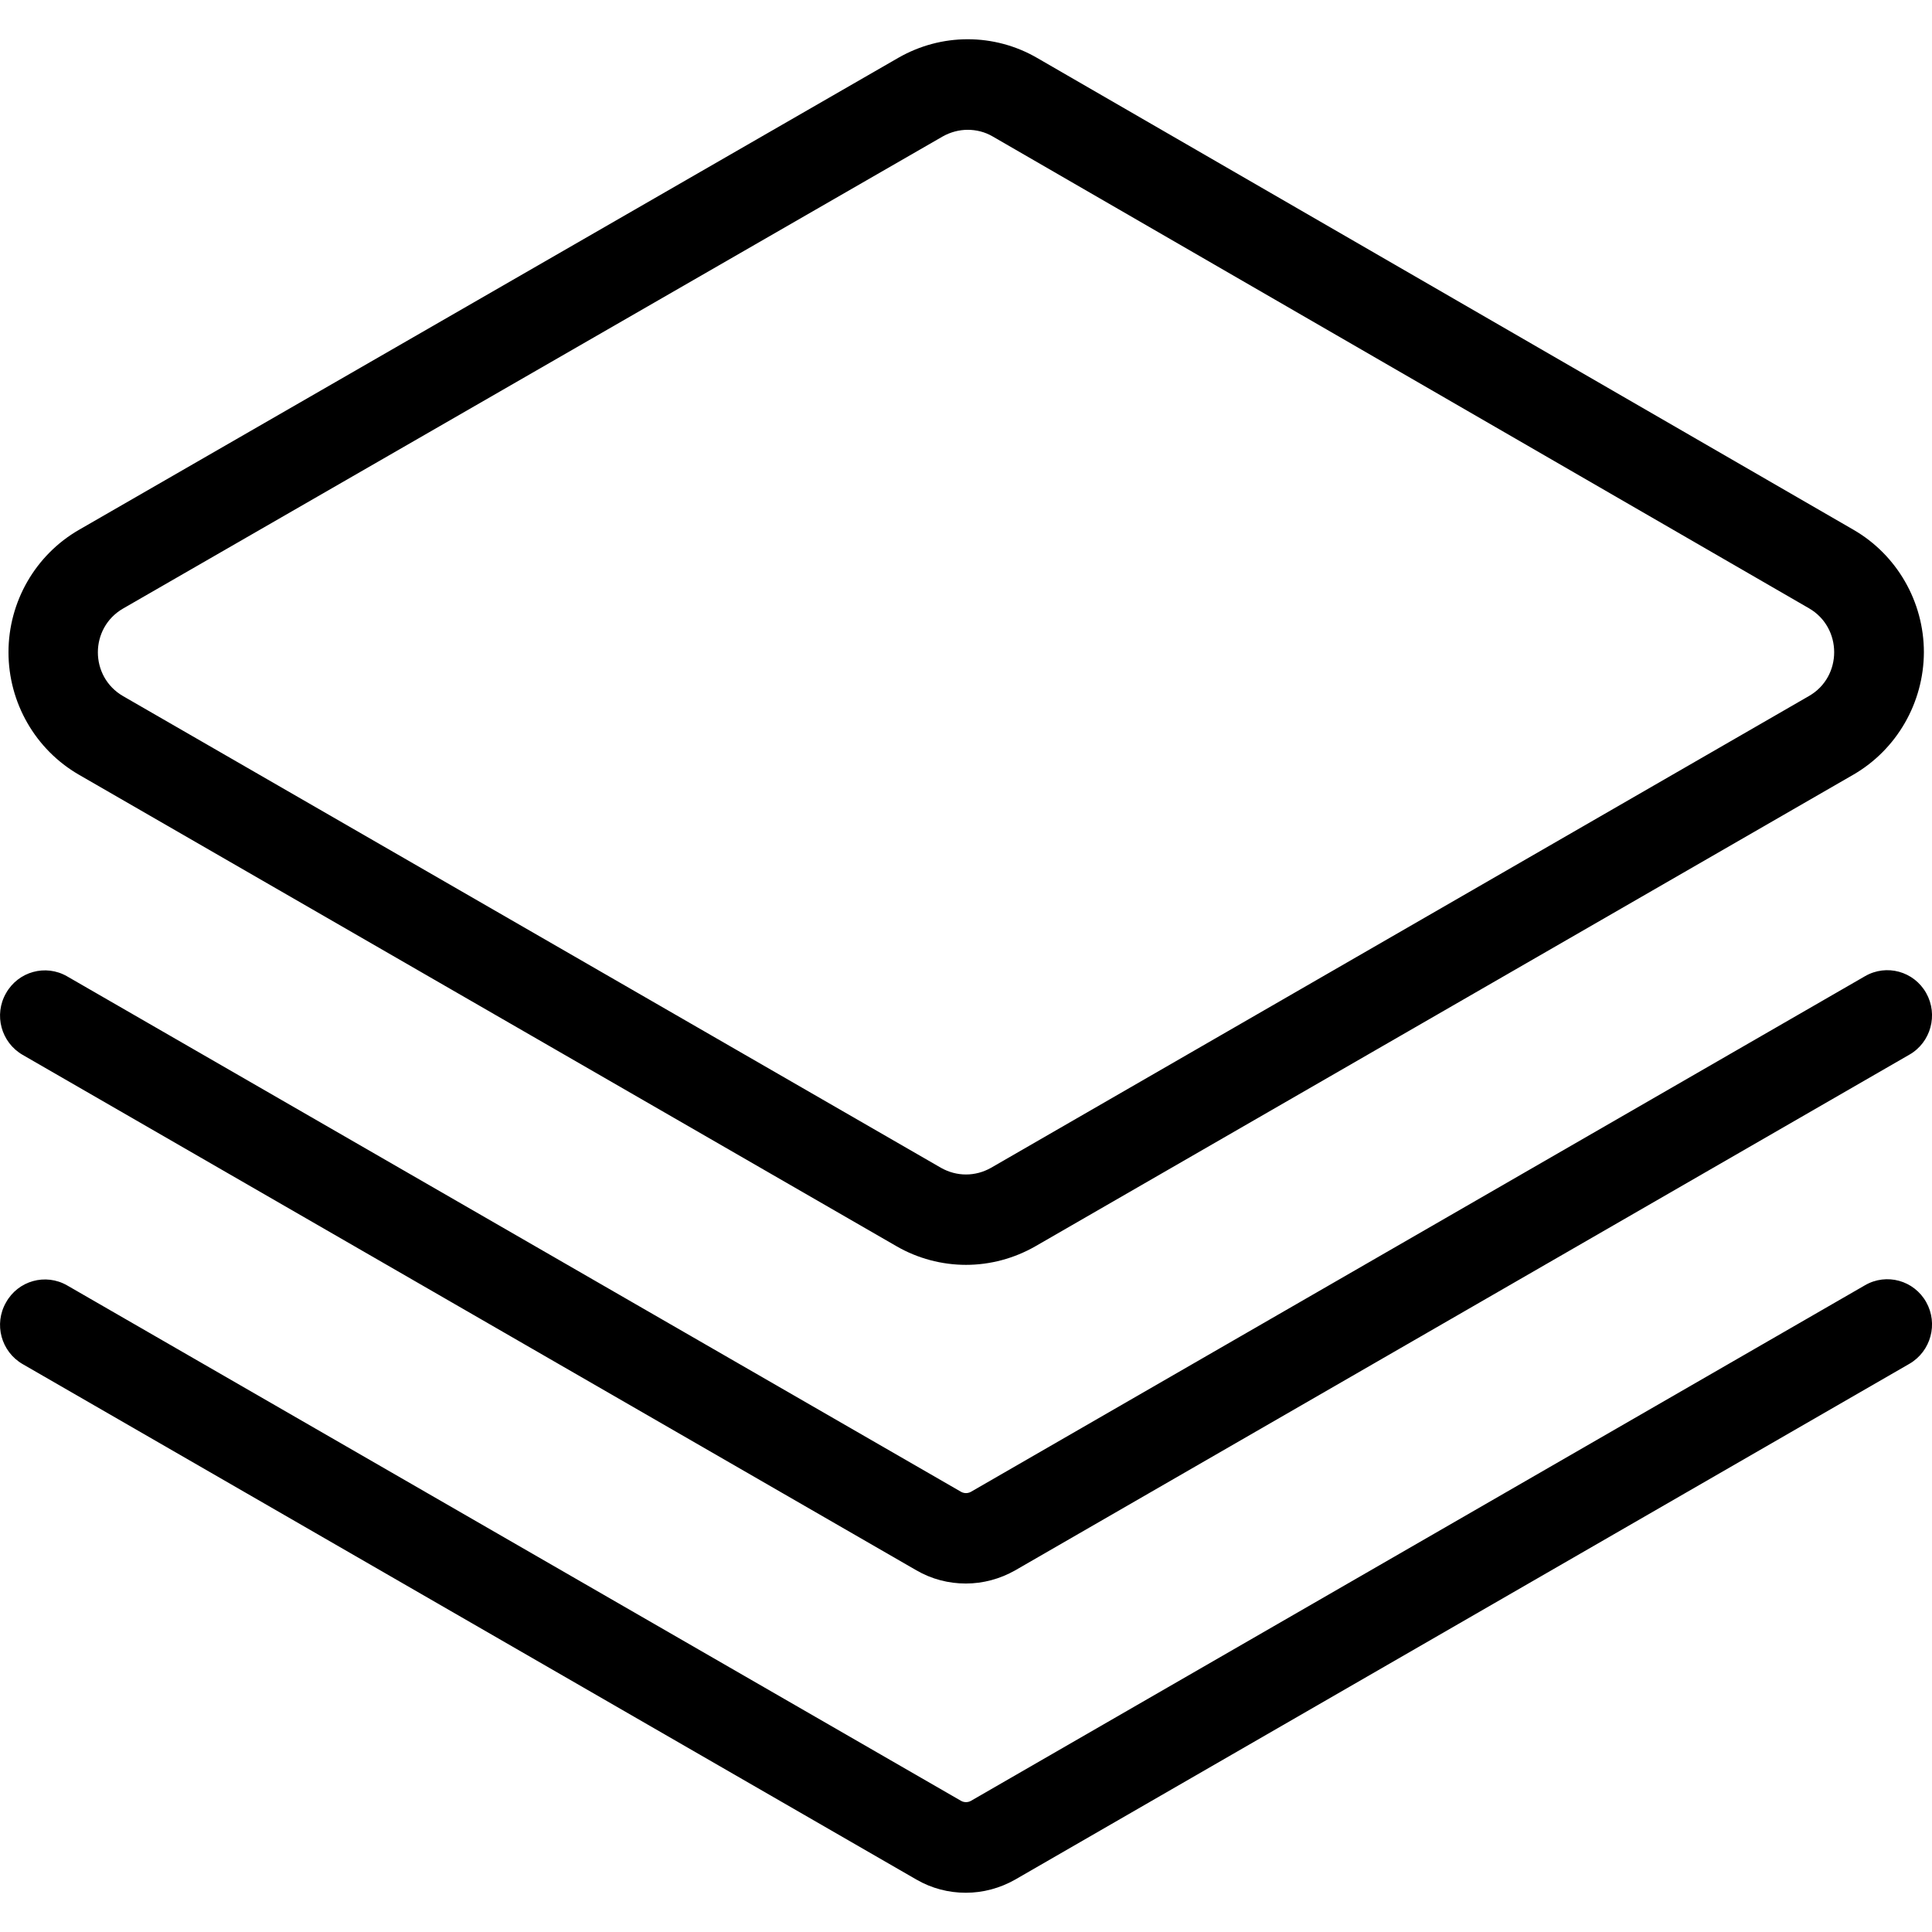 <svg xmlns="http://www.w3.org/2000/svg" viewBox="0 0 1024 1024"><path d="M1012 559L538.1 832.3c-8.1 4.6-17.1 7-26.2 7-9.1 0-18.1-2.3-26.2-7L12 559.1c-11.4-6.6-15.4-21.2-8.8-32.7 6.5-11.5 21-15.5 32.4-8.9l473.8 273.2c1.6.9 3.6.9 5.2 0l473.9-273.3c11.4-6.6 25.9-2.6 32.4 8.9s2.5 26.2-8.9 32.7zm-29.7-148.4l-433.6 250c-11.2 6.4-23.9 9.8-36.7 9.8s-25.6-3.4-36.7-9.8l-433.5-250c-23-13.3-37.3-38.1-37.3-64.9 0-26.8 14.3-51.6 37.4-64.9L476.2 30.6c11.2-6.4 23.8-9.8 36.7-9.8 12.9 0 25.6 3.4 36.8 9.9l432.7 250.1c23 13.3 37.3 38.1 37.3 64.9-.1 26.8-14.4 51.6-37.4 64.9zm-23.5-88.2L526.1 72.3c-4.1-2.4-8.7-3.5-13.2-3.5s-9.1 1.2-13.2 3.5L65.3 322.5c-17.9 10.3-17.9 36.2 0 46.5l433.5 250c4.1 2.3 8.6 3.5 13.2 3.5s9.1-1.2 13.2-3.5l433.6-250.1c17.8-10.2 17.8-36.2 0-46.5zM35.6 681.3l473.8 273.2c1.6.9 3.6.9 5.2 0l473.9-273.3c11.4-6.6 25.9-2.6 32.4 8.9s2.5 26.1-8.8 32.7l-474 273.4c-8.1 4.6-17.1 7-26.2 7-9.1 0-18.1-2.3-26.2-7L12 723c-11.4-6.6-15.4-21.2-8.8-32.7 6.4-11.5 20.9-15.6 32.4-9z"/></svg>